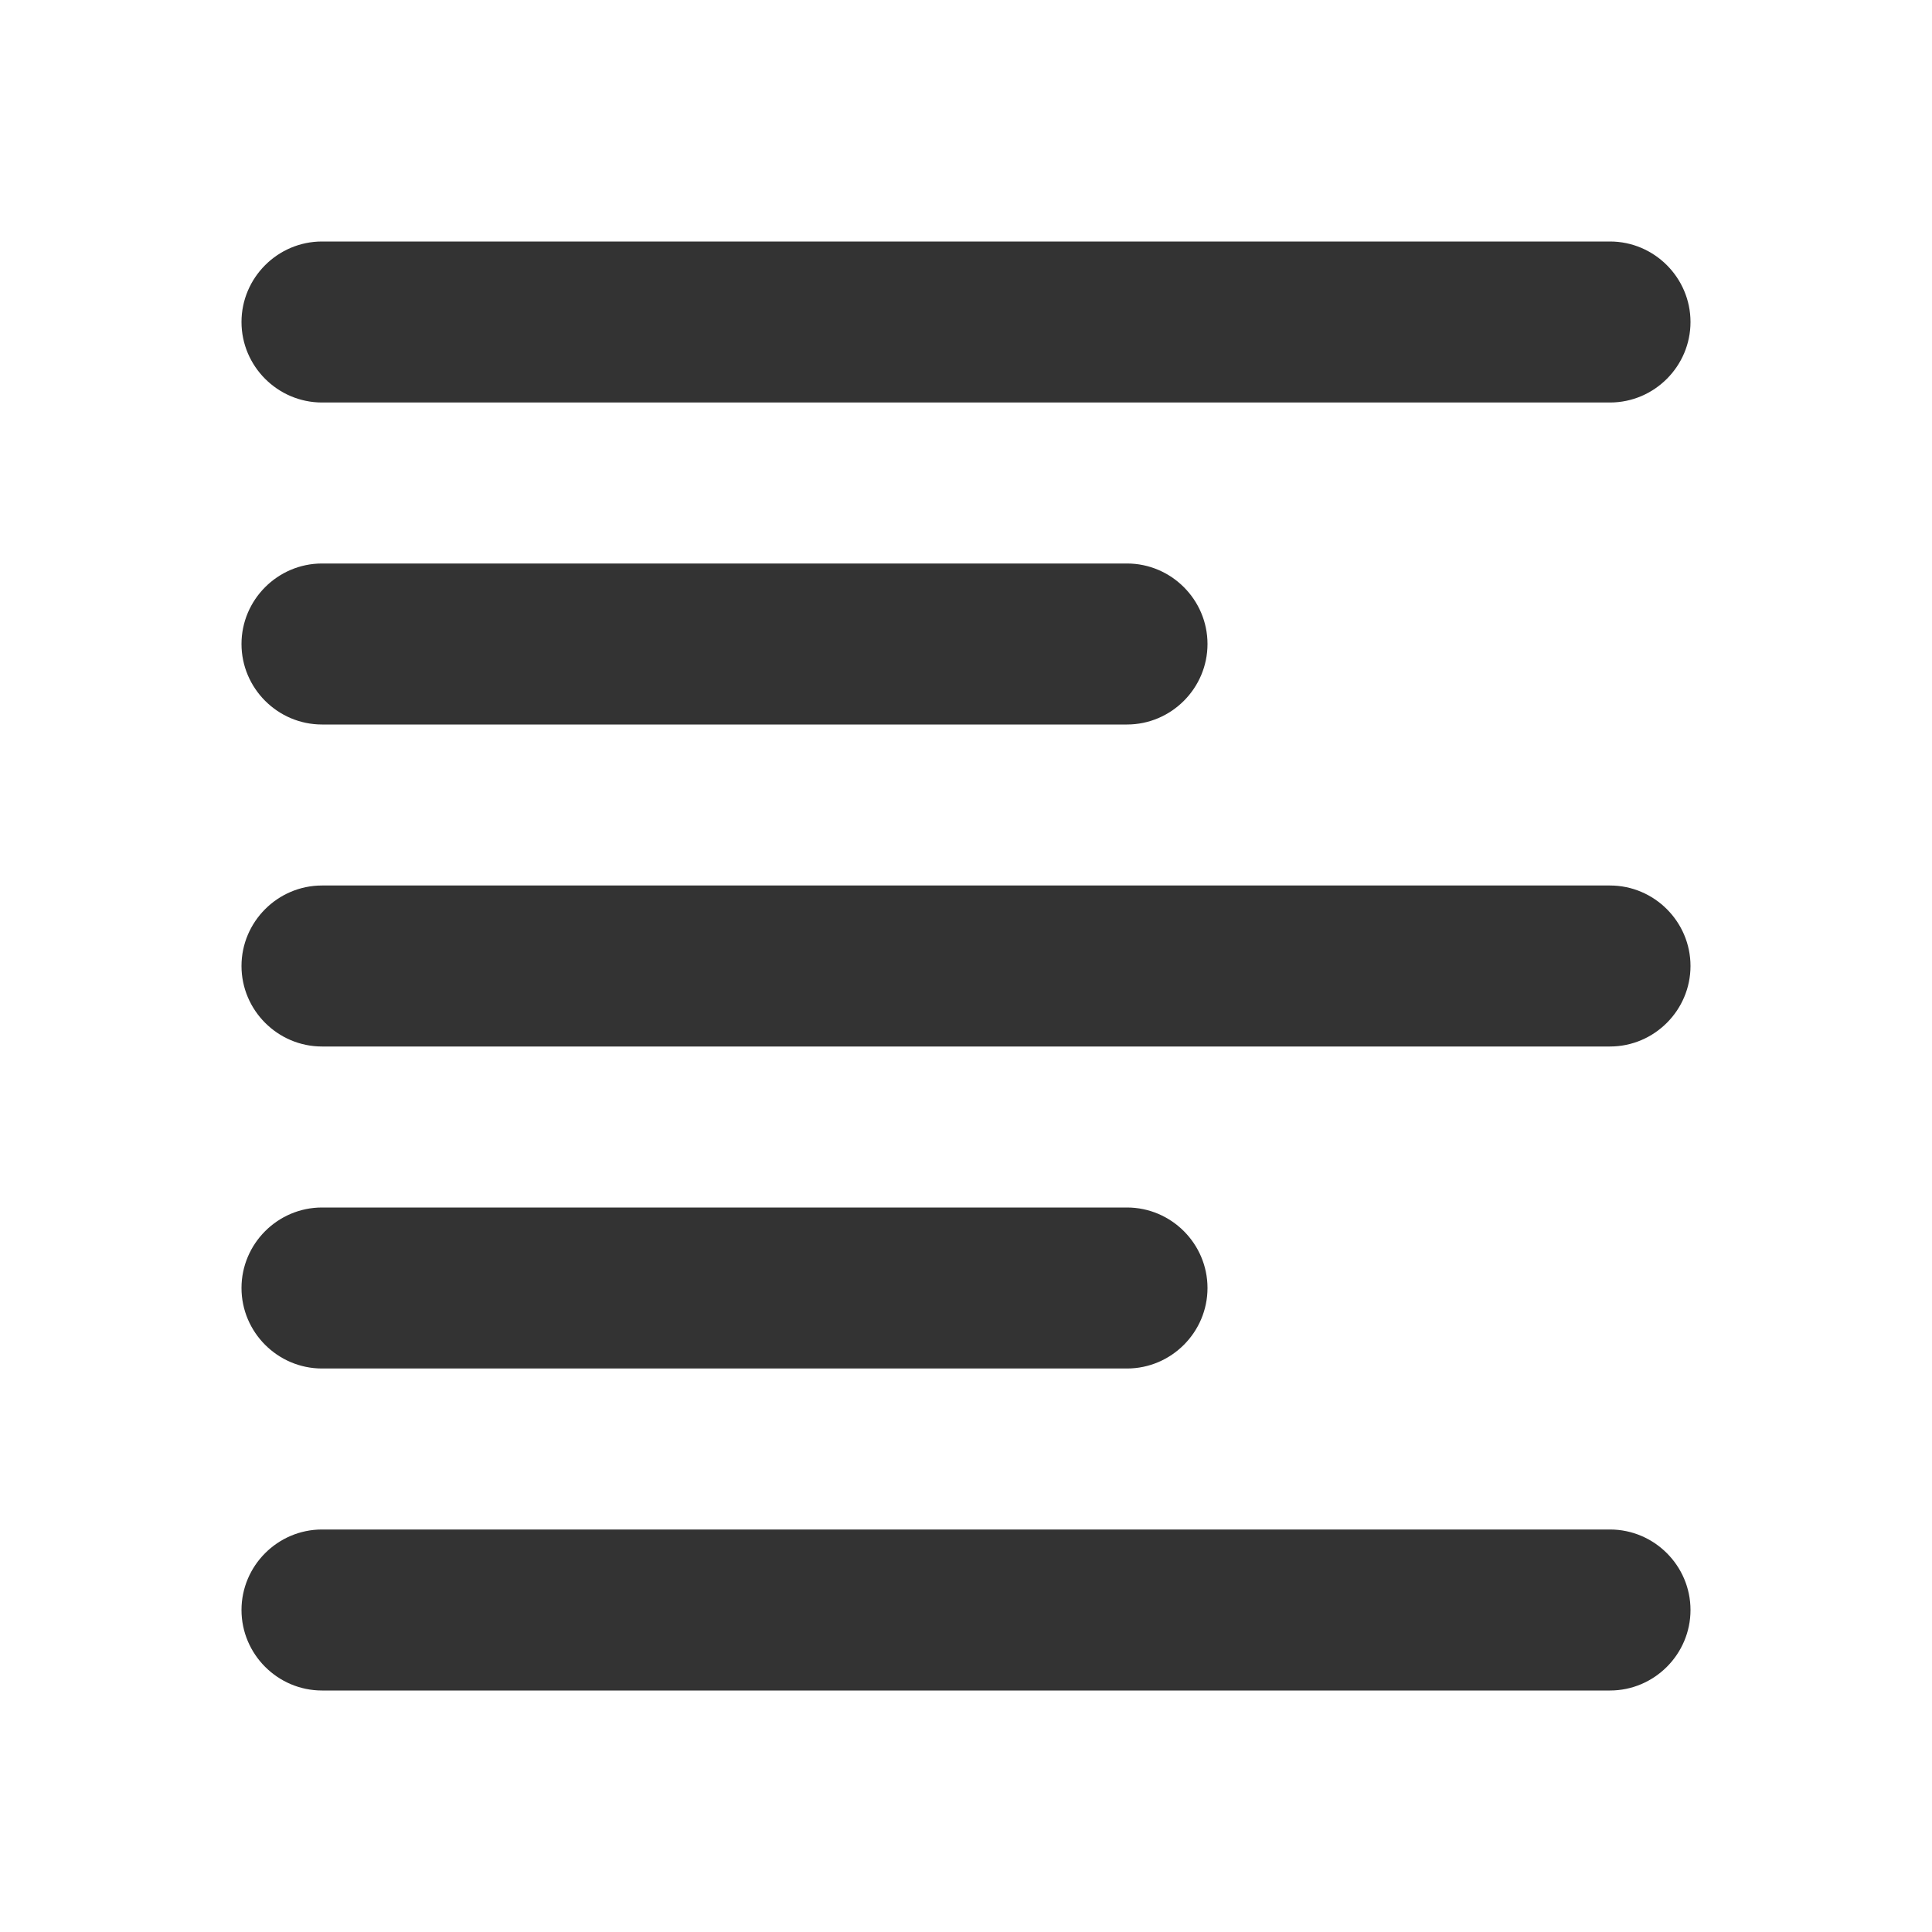 <?xml version="1.0" encoding="UTF-8"?>
<svg width="24px" height="24px" viewBox="0 0 24 24" version="1.1" xmlns="http://www.w3.org/2000/svg" xmlns:xlink="http://www.w3.org/1999/xlink">
    <title>⭕ Action / Align Left</title>
    <defs>
        <path d="M3,4 C3,3.45 3.45,3 4,3 L20,3 C20.55,3 21,3.45 21,4 C21,4.55 20.55,5 20,5 L4,5 C3.45,5 3,4.55 3,4 Z M4,9 L14,9 C14.55,9 15,8.55 15,8 C15,7.45 14.55,7 14,7 L4,7 C3.45,7 3,7.45 3,8 C3,8.55 3.45,9 4,9 Z M20,11 L4,11 C3.45,11 3,11.45 3,12 C3,12.55 3.45,13 4,13 L20,13 C20.55,13 21,12.55 21,12 C21,11.45 20.55,11 20,11 Z M20,19 L4,19 C3.45,19 3,19.45 3,20 C3,20.55 3.45,21 4,21 L20,21 C20.55,21 21,20.55 21,20 C21,19.45 20.55,19 20,19 Z M4,17 L14,17 C14.55,17 15,16.55 15,16 C15,15.45 14.55,15 14,15 L4,15 C3.45,15 3,15.45 3,16 C3,16.55 3.45,17 4,17 Z" id="path-1"></path>
    </defs>
    <g id="⭕-Action-/-Align-Left" stroke="none" stroke-width="1" fill="none" fill-rule="evenodd">
        <mask id="mask-2" fill="white">
            <use xlink:href="#path-1"></use>
        </mask>
        <use id="Color" fill="#333333" xlink:href="#path-1"></use>
    </g>
</svg>